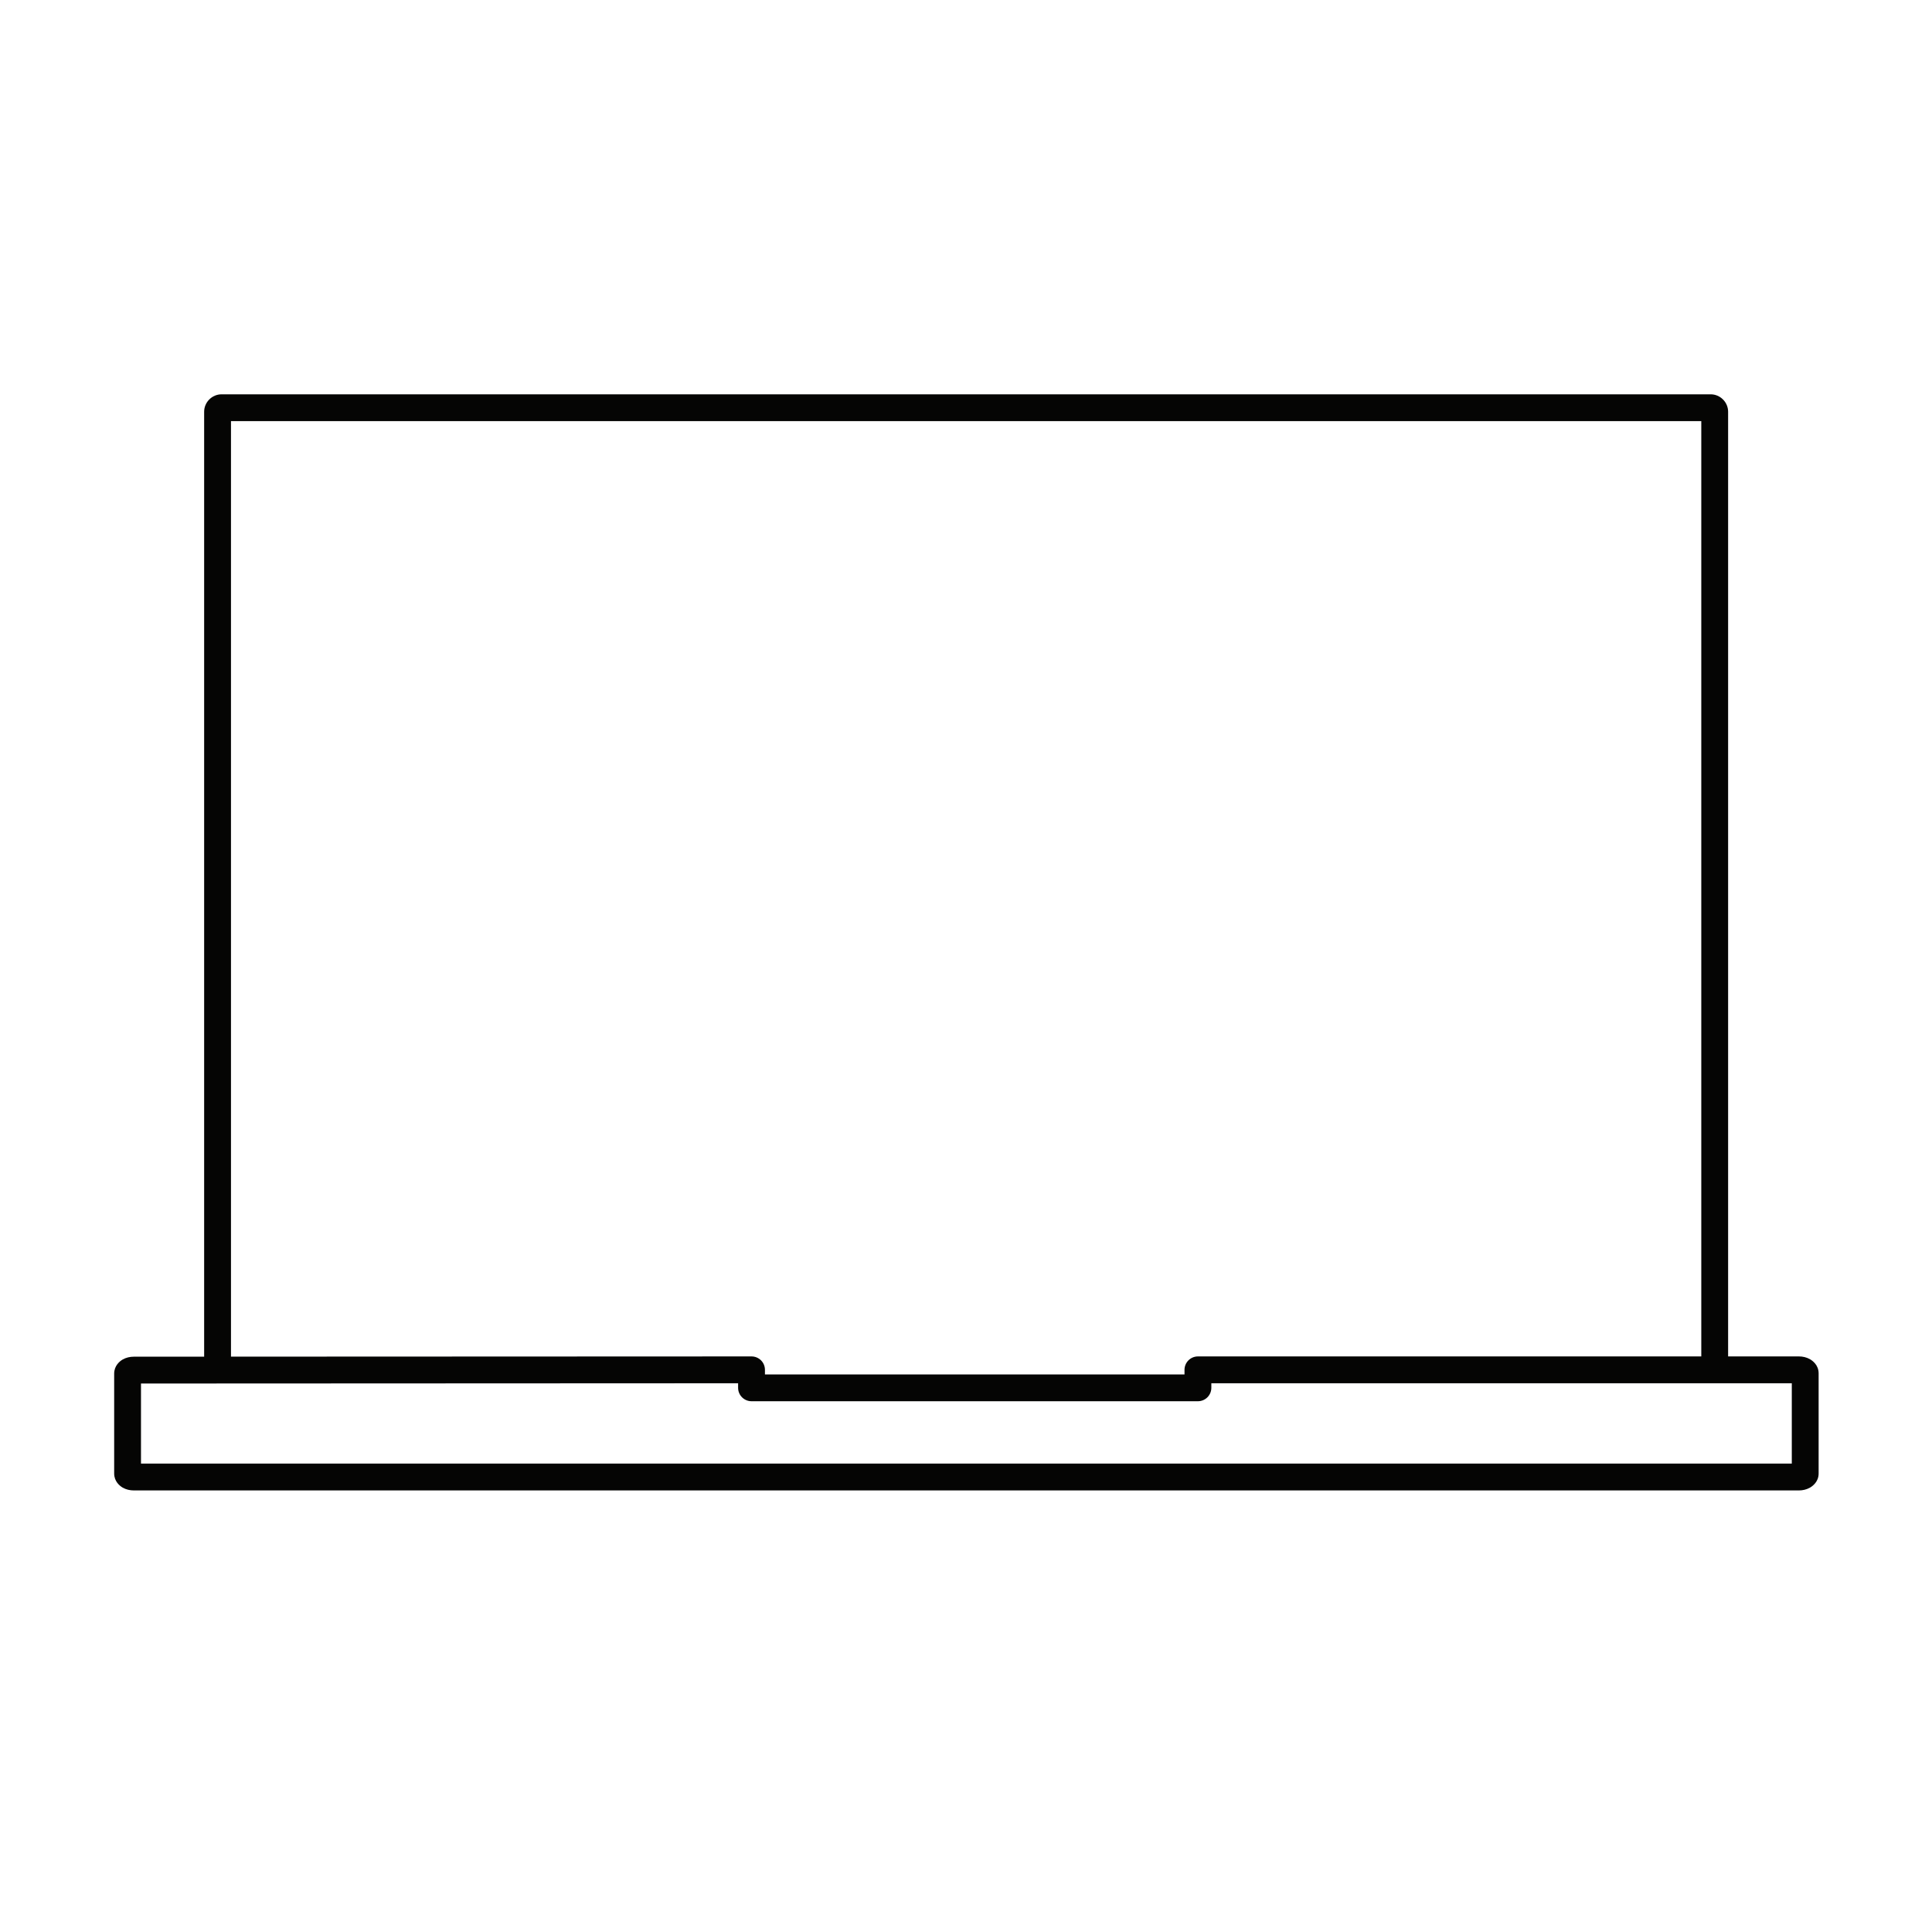 <svg fill="none" height="72" viewBox="0 0 72 72" width="72" xmlns="http://www.w3.org/2000/svg"><path clip-rule="evenodd" d="m8.258 14.695c-.356 0-.65.294-.65.65v35.214l-2.623.001h-0c-.136 0-.283.03-.413.105-.115.066-.317.234-.317.525v3.724c0 .291.202.458.317.525.13.075.277.105.413.105h62.06c.137 0 .28-.033.404-.102.098-.055.326-.219.326-.528v-3.734c0-.309-.228-.473-.326-.528-.124-.07-.268-.102-.404-.102h-2.643v-35.205c0-.356-.294-.65-.65-.65zm55.144 35.855v-34.855h-54.794v34.863l19.399-.008c.133-0.0.26.053.354.146.094.094.146.221.146.354v.171h15.636v-.171c0-.276.224-.5.5-.5zm-18.259 1.171v-.171h18.759 2.873v2.994h-61.521v-2.984l22.253-.01v.17c0 .276.224.5.5.5h16.636c.276 0 .5-.224.5-.5z" fill="#050504" fill-rule="evenodd"/></svg>